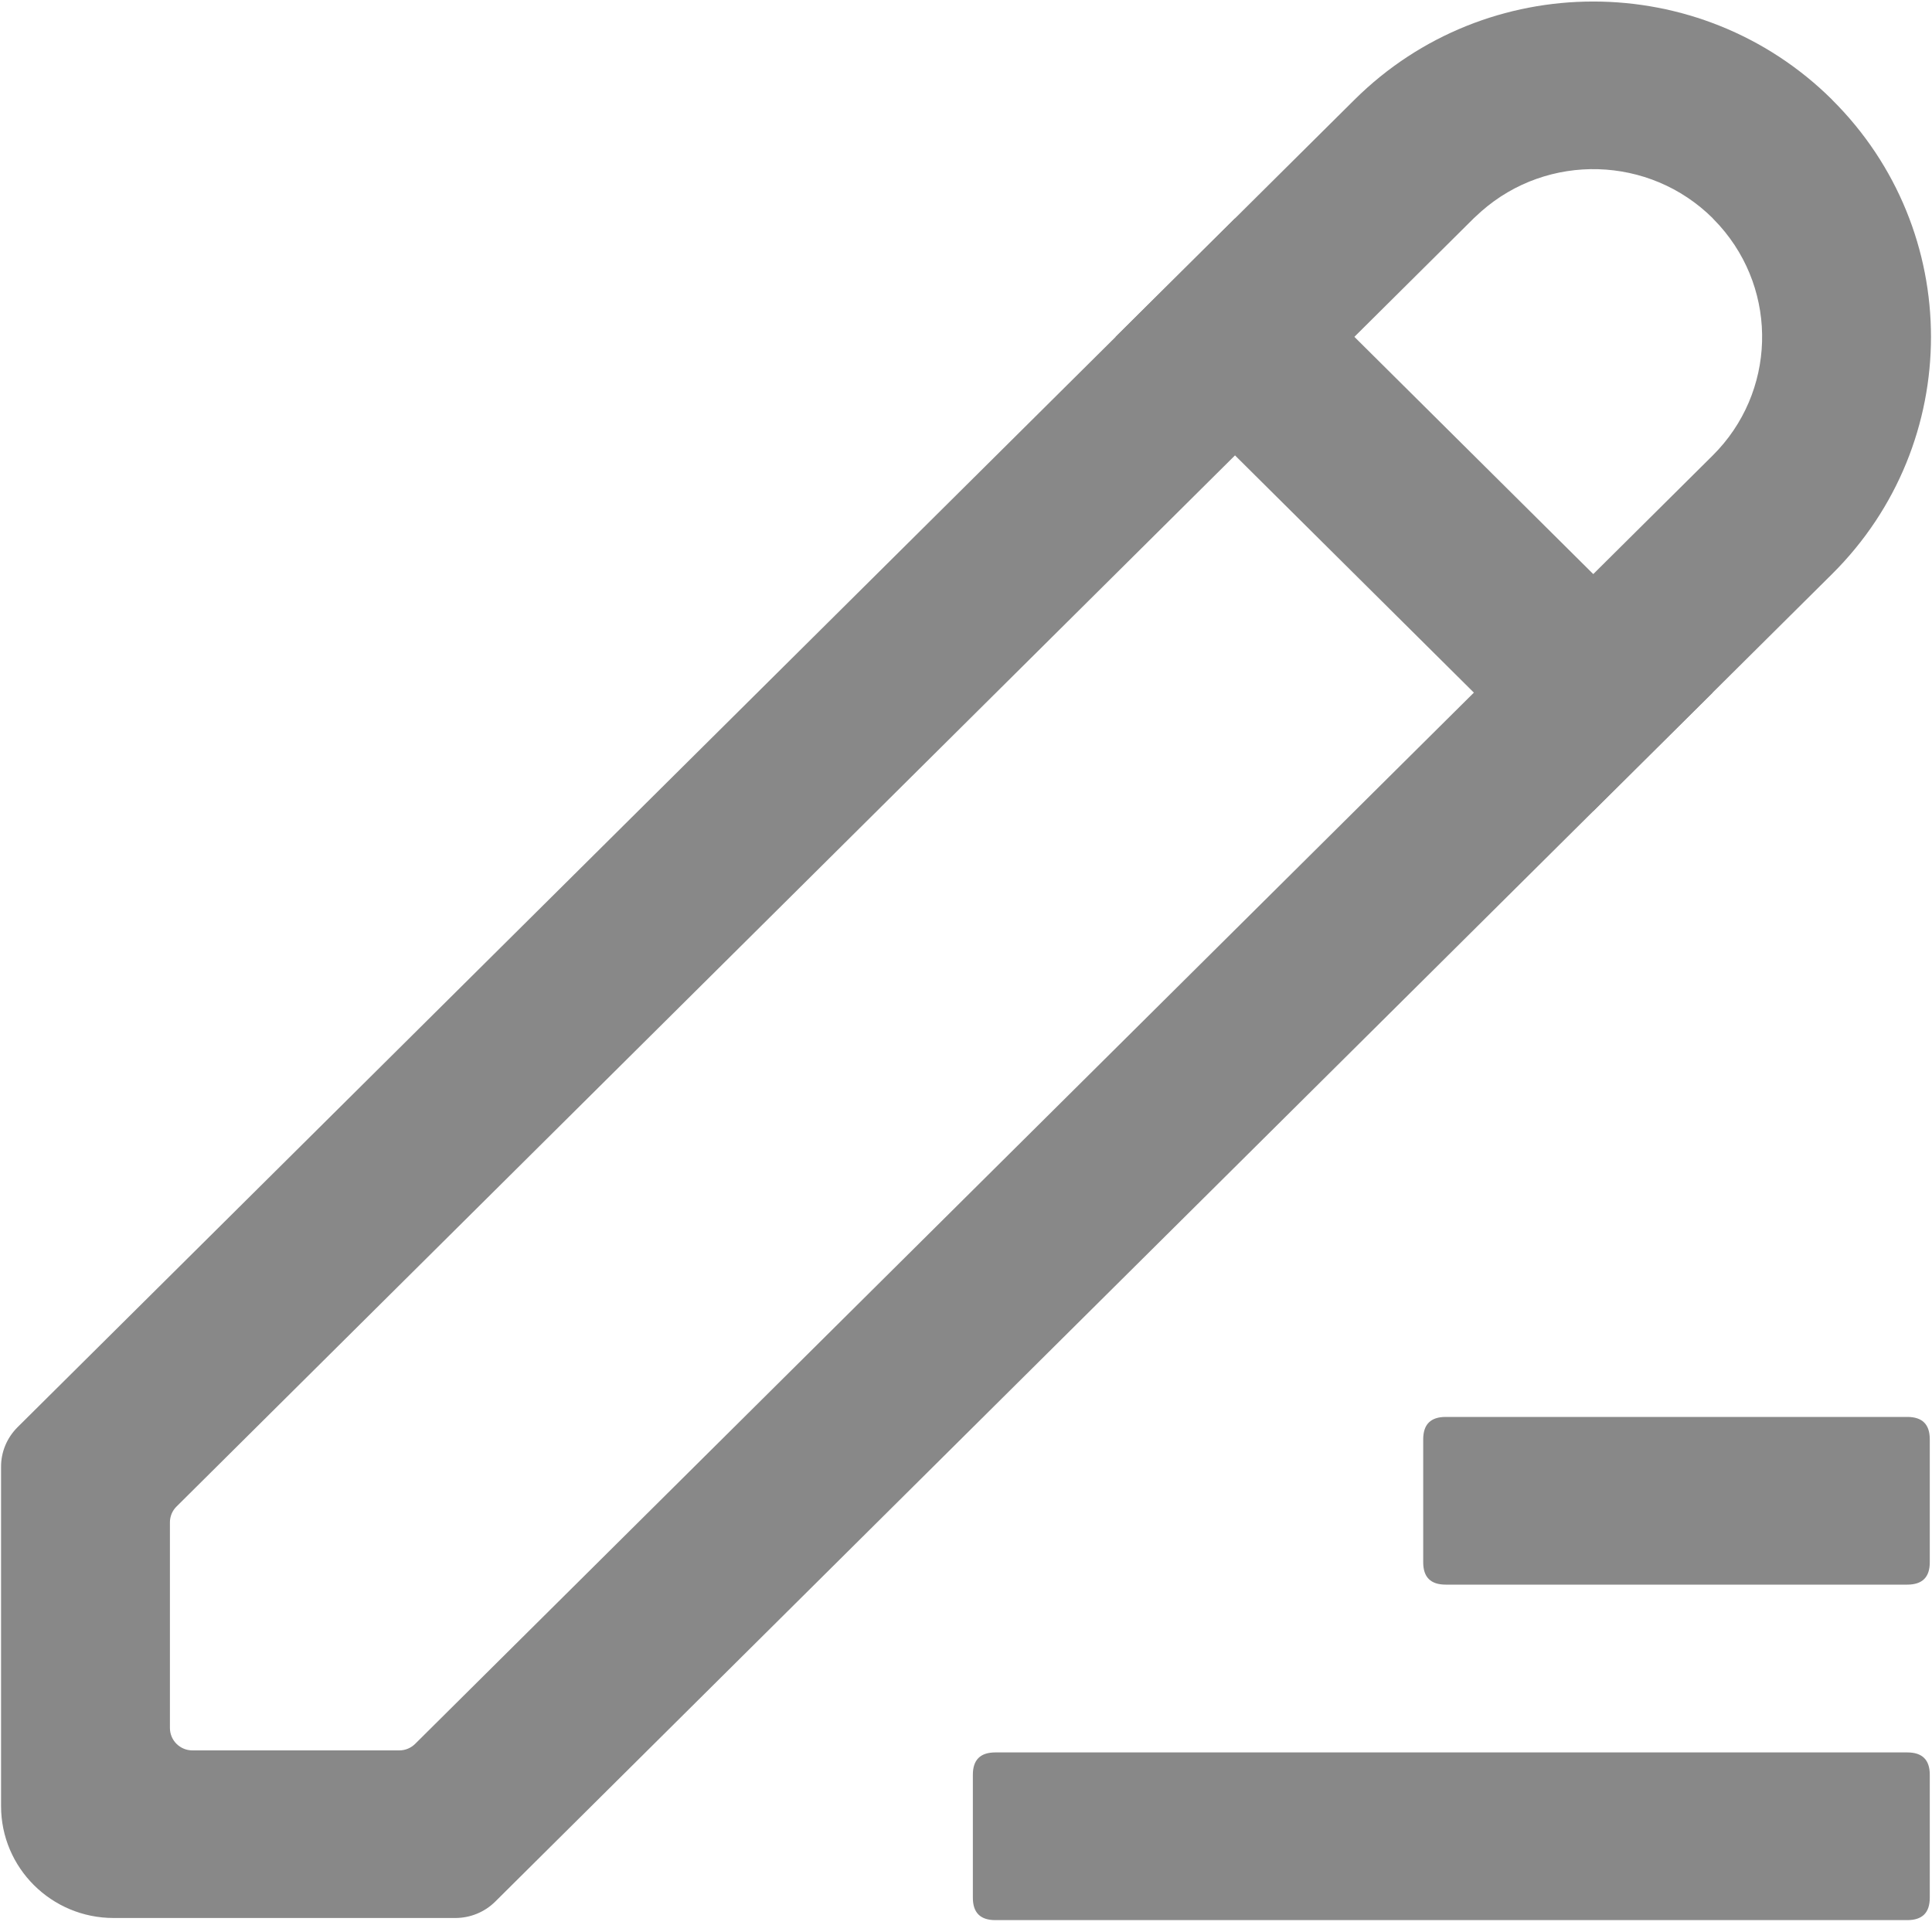 <?xml version="1.0" encoding="UTF-8"?>
<svg width="20px" height="20px" viewBox="0 0 20 20" version="1.1" xmlns="http://www.w3.org/2000/svg" xmlns:xlink="http://www.w3.org/1999/xlink">
    <!-- Generator: Sketch 60.1 (88133) - https://sketch.com -->
    <title>编组</title>
    <desc>Created with Sketch.</desc>
    <g id="页面-1" stroke="none" stroke-width="1" fill="none" fill-rule="evenodd">
        <g id="94个人中心" transform="translate(-94, -348)" fill="#888888" fill-rule="nonzero">
            <g id="编组" transform="translate(94, 348)">
                <path d="M18.965,1.032 C20.331,2.388 20.331,4.587 18.965,5.943 L5.126,19.686 C5.017,19.794 4.868,19.855 4.714,19.855 L1.176,19.855 C0.532,19.855 0.011,19.336 0.011,18.697 L0.011,15.185 C0.01,15.031 0.072,14.884 0.181,14.775 L14.022,1.032 C15.387,-0.323 17.6,-0.323 18.966,1.032 L18.965,1.032 Z M17.73,2.259 C17.075,1.609 16.023,1.579 15.332,2.19 L15.257,2.259 L1.827,15.596 C1.783,15.639 1.759,15.698 1.759,15.76 L1.759,17.888 C1.759,18.016 1.863,18.12 1.992,18.12 L4.134,18.12 C4.196,18.12 4.255,18.095 4.299,18.051 L17.729,4.716 C18.384,4.066 18.415,3.022 17.8,2.334 L17.73,2.26 L17.73,2.259 Z" id="形状"></path>
                <polygon id="路径" points="12.785 2.26 17.729 7.17 16.493 8.397 11.549 3.487"></polygon>
                <path d="M10.304,18.141 L19.744,18.141 C19.9,18.141 19.977,18.218 19.977,18.372 L19.977,19.645 C19.977,19.8 19.9,19.877 19.744,19.877 L10.304,19.877 C10.148,19.877 10.071,19.8 10.071,19.645 L10.071,18.372 C10.071,18.218 10.148,18.141 10.304,18.141 Z" id="路径"></path>
                <path d="M14.966,14.668 L19.744,14.668 C19.9,14.668 19.977,14.745 19.977,14.9 L19.977,16.173 C19.977,16.327 19.9,16.404 19.744,16.404 L14.966,16.404 C14.81,16.404 14.733,16.327 14.733,16.173 L14.733,14.9 C14.733,14.745 14.81,14.668 14.966,14.668 Z" id="路径"></path>
            </g>
        </g>
    </g>
</svg>